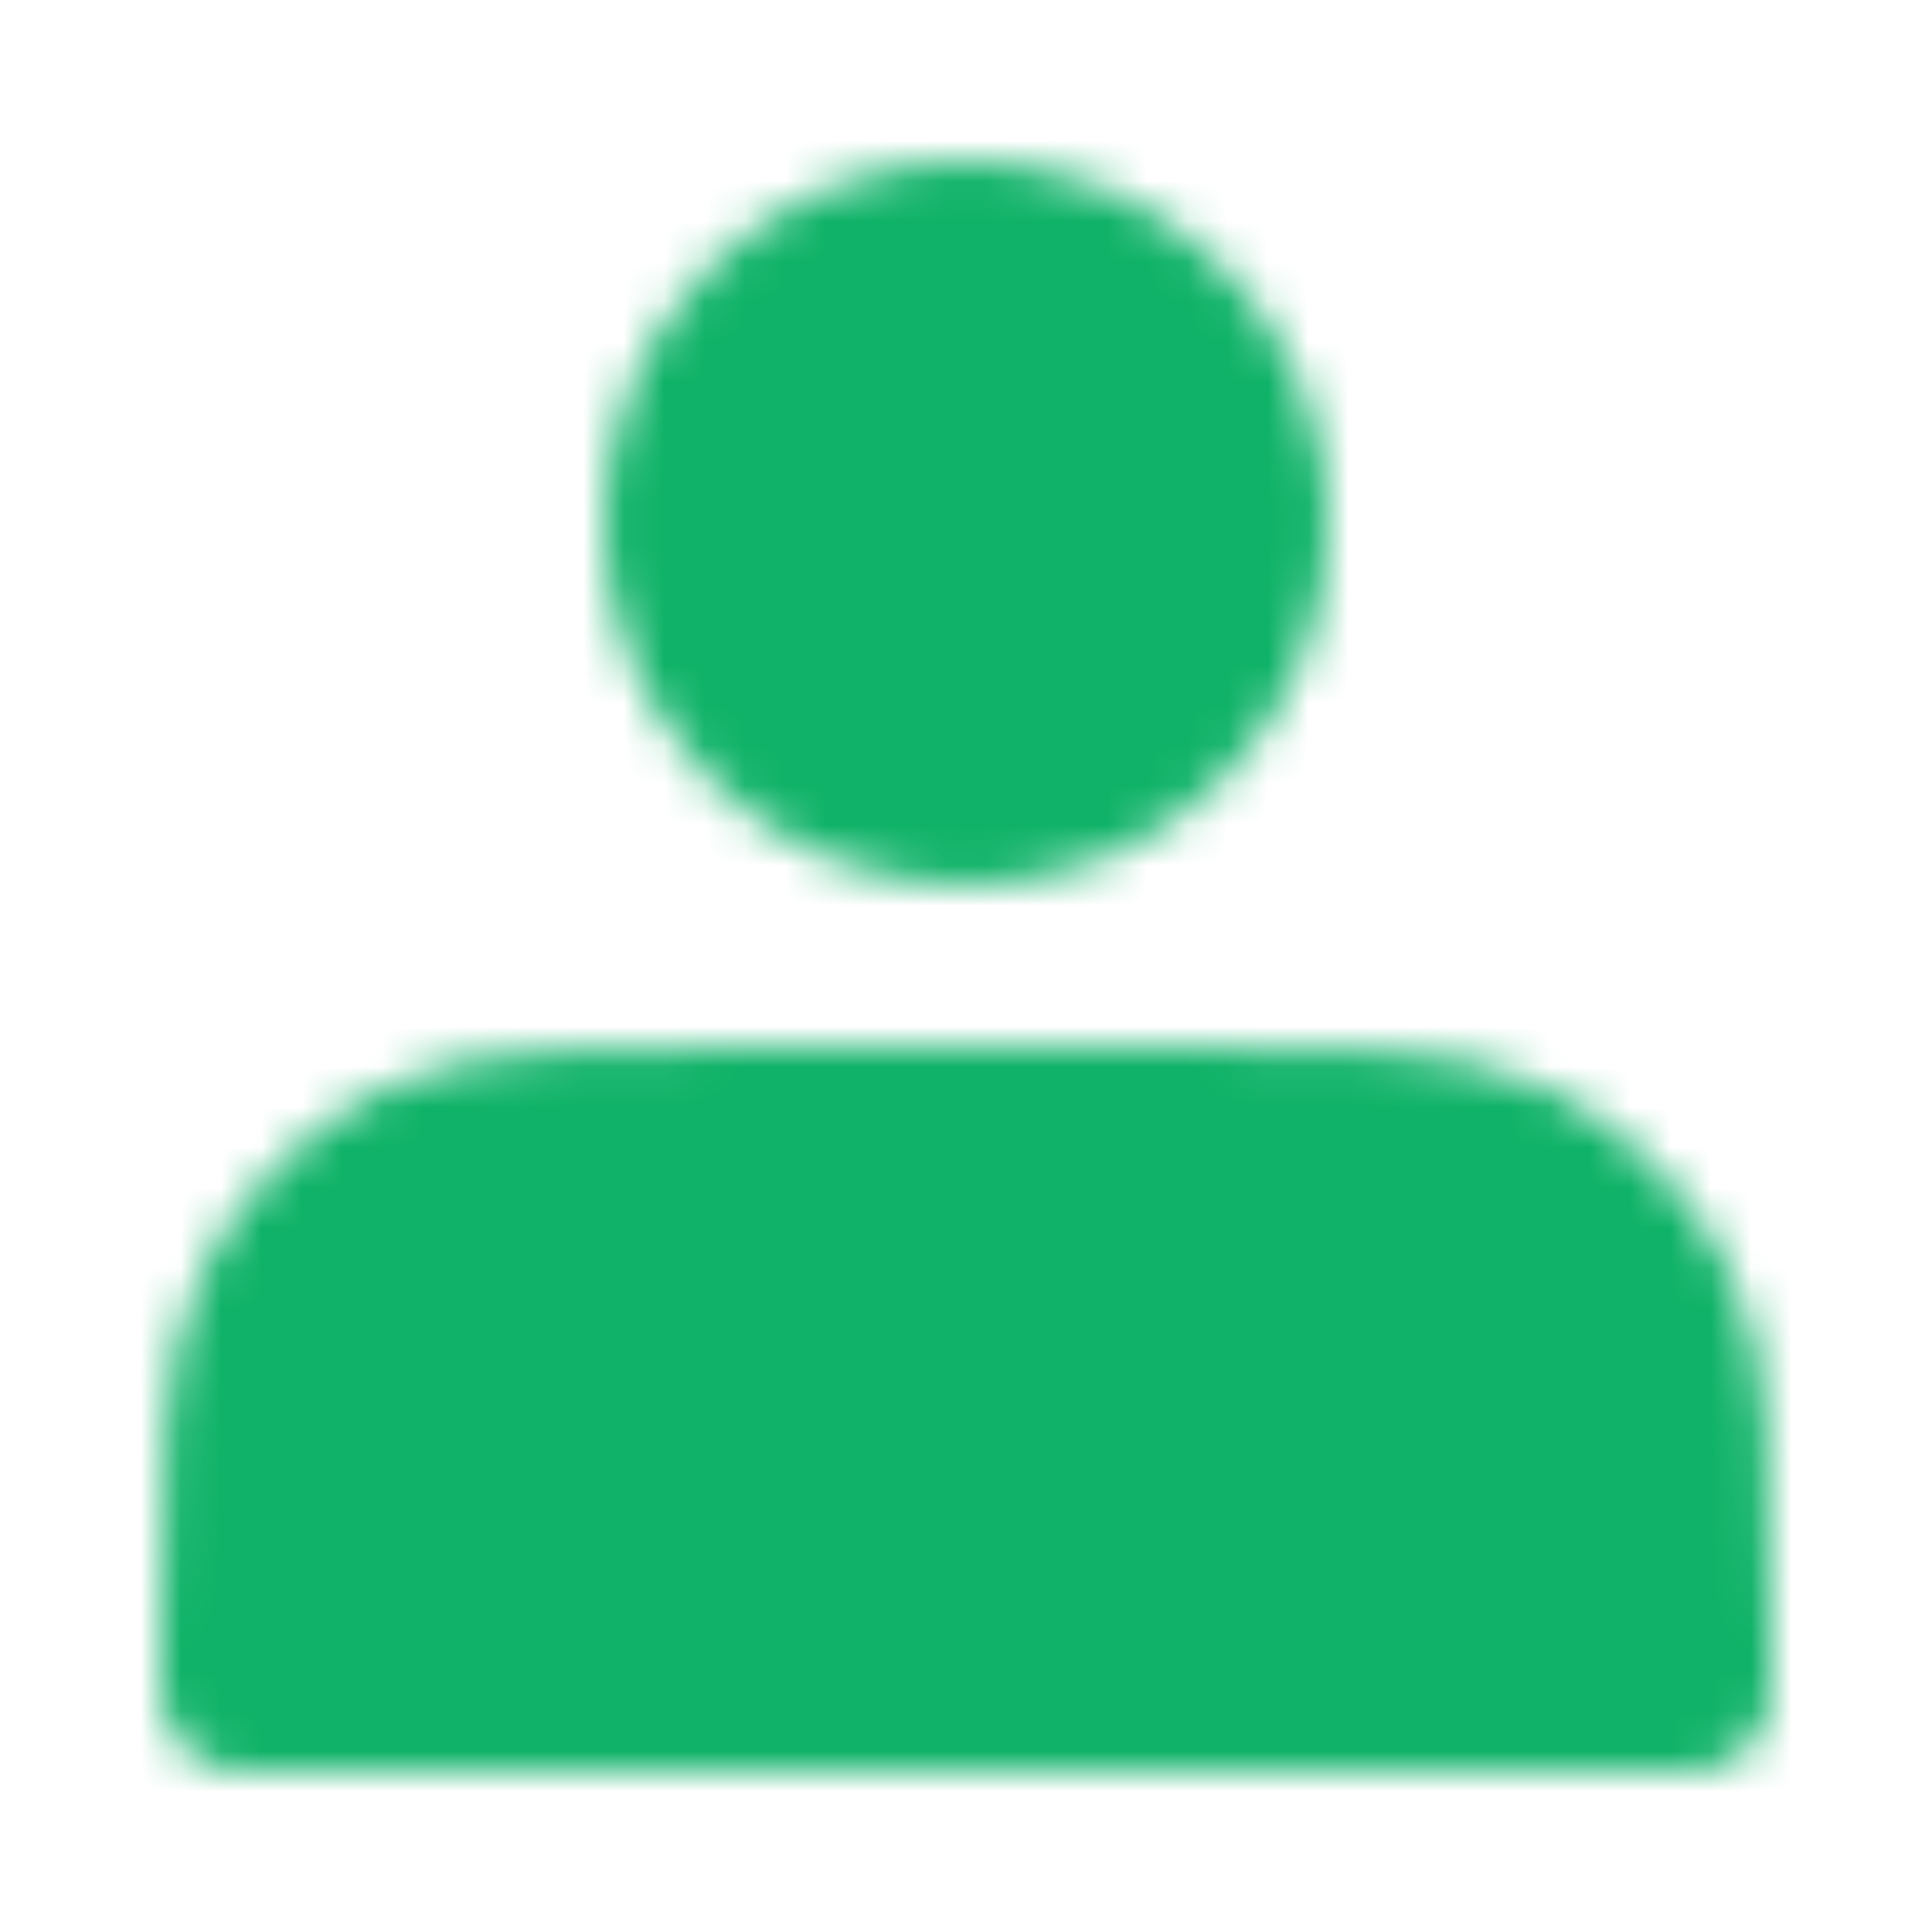 <svg width="48" height="48" viewBox="0 0 48 48" fill="none" xmlns="http://www.w3.org/2000/svg">
<mask id="mask0_1_124" style="mask-type:luminance" maskUnits="userSpaceOnUse" x="4" y="4" width="40" height="40">
<path d="M24 20C24.919 20 25.829 19.819 26.679 19.467C27.528 19.115 28.3 18.6 28.95 17.95C29.6 17.3 30.115 16.528 30.467 15.679C30.819 14.829 31 13.919 31 13C31 12.081 30.819 11.171 30.467 10.321C30.115 9.472 29.6 8.7 28.95 8.05C28.3 7.4 27.528 6.885 26.679 6.533C25.829 6.181 24.919 6 24 6C22.143 6 20.363 6.737 19.05 8.05C17.738 9.363 17 11.143 17 13C17 14.857 17.738 16.637 19.05 17.95C20.363 19.262 22.143 20 24 20ZM6 40.8V42H42V40.8C42 36.32 42 34.08 41.128 32.368C40.361 30.863 39.137 29.639 37.632 28.872C35.92 28 33.68 28 29.2 28H18.8C14.32 28 12.08 28 10.368 28.872C8.863 29.639 7.639 30.863 6.872 32.368C6 34.08 6 36.32 6 40.8Z" fill="white" stroke="white" stroke-width="4" stroke-linecap="round" stroke-linejoin="round"/>
</mask>
<g mask="url(#mask0_1_124)">
<path d="M0 0H48V48H0V0Z" fill="#0FB268"/>
</g>
</svg>
